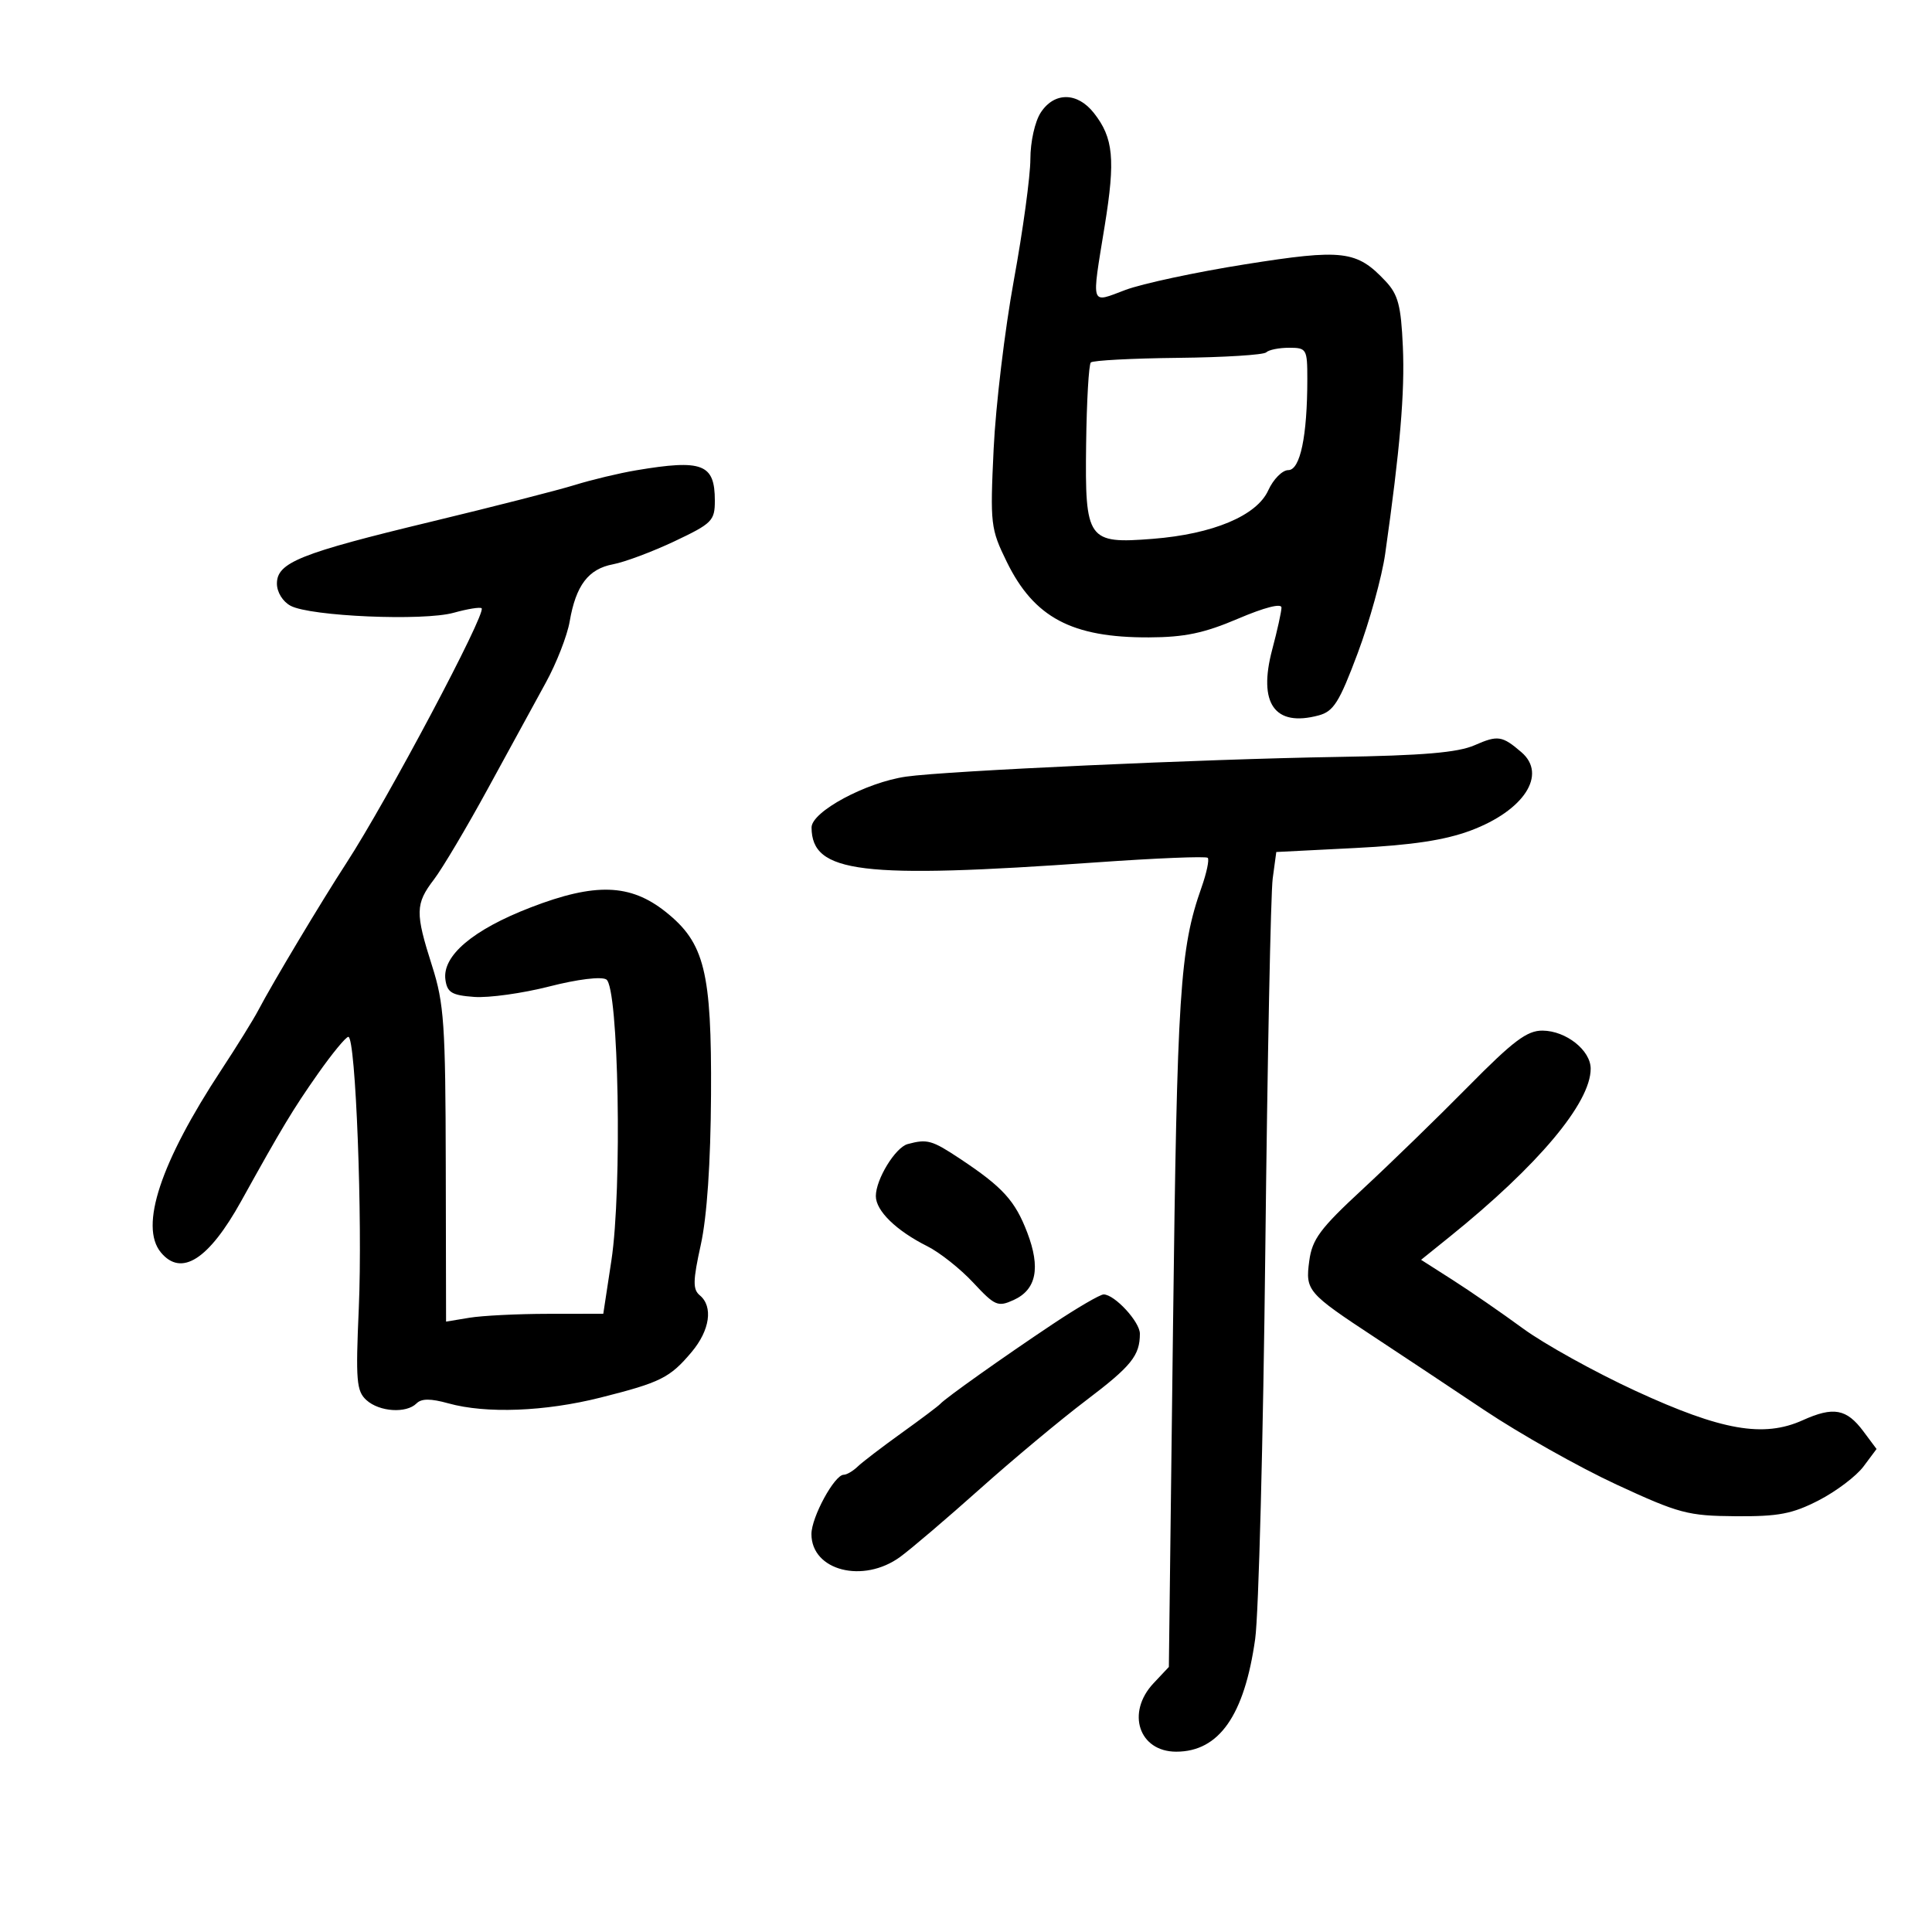 <svg xmlns="http://www.w3.org/2000/svg" width="300" height="300" viewBox="0 0 300 300" version="1.1">
	<path d="M 161.615 17.465 C 160.699 18.863, 159.998 22.001, 159.996 24.715 C 159.993 27.347, 158.840 35.800, 157.432 43.500 C 156.024 51.200, 154.612 62.989, 154.293 69.697 C 153.737 81.410, 153.817 82.106, 156.328 87.238 C 160.564 95.896, 166.437 99.019, 178.399 98.973 C 183.952 98.952, 186.971 98.318, 192.250 96.066 C 196.352 94.316, 198.995 93.640, 198.988 94.343 C 198.982 94.979, 198.335 97.908, 197.552 100.852 C 195.322 109.229, 197.917 112.919, 204.752 111.091 C 207.080 110.468, 207.963 109.062, 210.822 101.431 C 212.661 96.519, 214.582 89.575, 215.090 86 C 217.405 69.695, 218.153 60.933, 217.835 53.826 C 217.549 47.433, 217.101 45.736, 215.147 43.657 C 210.666 38.887, 208.543 38.632, 193.354 41.041 C 185.734 42.250, 177.363 44.042, 174.750 45.023 C 169.250 47.089, 169.475 47.787, 171.540 35.053 C 173.215 24.725, 172.896 21.409, 169.858 17.547 C 167.296 14.289, 163.719 14.254, 161.615 17.465 M 196.619 54.714 C 196.226 55.107, 190.067 55.491, 182.933 55.567 C 175.798 55.644, 169.701 55.966, 169.383 56.283 C 169.066 56.601, 168.737 62.327, 168.653 69.008 C 168.465 83.896, 168.871 84.470, 179.008 83.670 C 188.344 82.934, 195.146 80.080, 196.930 76.150 C 197.717 74.417, 199.119 73, 200.045 73 C 201.896 73, 203 67.718, 203 58.860 C 203 54.190, 202.889 54, 200.167 54 C 198.608 54, 197.012 54.321, 196.619 54.714 M 98.763 73.033 C 96.158 73.471, 91.883 74.494, 89.263 75.306 C 86.644 76.118, 76.625 78.678, 67 80.997 C 46.574 85.916, 43 87.350, 43 90.622 C 43 91.951, 43.901 93.412, 45.123 94.066 C 48.196 95.711, 65.731 96.462, 70.444 95.151 C 72.613 94.548, 74.567 94.234, 74.786 94.453 C 75.547 95.213, 60.141 124.237, 53.796 134 C 49.890 140.009, 42.313 152.669, 40.115 156.859 C 39.353 158.312, 36.777 162.468, 34.390 166.097 C 24.916 180.497, 21.625 190.433, 24.986 194.483 C 28.164 198.312, 32.418 195.589, 37.457 186.500 C 43.782 175.091, 45.506 172.229, 49.355 166.750 C 51.576 163.588, 53.708 161, 54.093 161 C 55.227 161, 56.320 189.441, 55.713 203.164 C 55.216 214.401, 55.351 216.008, 56.905 217.414 C 58.917 219.235, 63.093 219.507, 64.680 217.920 C 65.452 217.148, 66.864 217.146, 69.630 217.914 C 75.484 219.540, 84.618 219.192, 93.262 217.013 C 102.602 214.660, 104.024 213.948, 107.392 209.946 C 110.233 206.570, 110.767 202.881, 108.667 201.139 C 107.559 200.219, 107.585 198.893, 108.823 193.266 C 109.779 188.926, 110.347 180.584, 110.407 170 C 110.515 150.853, 109.412 146.406, 103.360 141.589 C 97.874 137.222, 92.422 137.041, 82.425 140.897 C 73.415 144.371, 68.640 148.421, 69.166 152.142 C 69.447 154.125, 70.158 154.548, 73.638 154.802 C 75.915 154.968, 81.156 154.238, 85.287 153.180 C 89.677 152.056, 93.358 151.603, 94.148 152.090 C 96.064 153.271, 96.629 184.624, 94.934 195.750 L 93.678 204 85.089 204.011 C 80.365 204.017, 74.872 204.291, 72.882 204.620 L 69.265 205.219 69.218 180.859 C 69.176 159.052, 68.954 155.819, 67.098 150 C 64.455 141.710, 64.484 140.366, 67.386 136.560 C 68.699 134.839, 72.465 128.497, 75.754 122.466 C 79.044 116.435, 83.094 109.025, 84.753 106 C 86.413 102.975, 88.081 98.700, 88.459 96.500 C 89.425 90.889, 91.356 88.344, 95.193 87.622 C 97.012 87.280, 101.313 85.669, 104.750 84.043 C 110.580 81.284, 111 80.860, 111 77.742 C 111 72.029, 109.091 71.294, 98.763 73.033 M 228.990 115.713 C 226.376 116.863, 220.983 117.321, 207.500 117.539 C 186.902 117.873, 146.955 119.698, 140.707 120.592 C 134.469 121.484, 126.002 126.042, 126.018 128.500 C 126.063 135.576, 133.647 136.503, 170.276 133.907 C 179.503 133.253, 187.270 132.937, 187.537 133.203 C 187.803 133.470, 187.367 135.541, 186.568 137.806 C 183.210 147.324, 182.780 153.969, 182.143 206.171 L 181.500 258.842 179.125 261.368 C 174.836 265.932, 176.844 272, 182.644 272 C 189.290 272, 193.235 266.368, 194.903 254.500 C 195.444 250.650, 196.153 223.425, 196.478 194 C 196.803 164.575, 197.320 138.655, 197.626 136.400 L 198.182 132.299 210.483 131.676 C 219.283 131.230, 224.374 130.458, 228.370 128.963 C 236.654 125.863, 240.281 120.269, 236.250 116.807 C 233.256 114.236, 232.581 114.134, 228.990 115.713 M 227.949 168.750 C 223.201 173.563, 215.832 180.725, 211.574 184.667 C 204.976 190.776, 203.753 192.421, 203.300 195.801 C 202.682 200.407, 202.992 200.768, 213.500 207.683 C 217.350 210.216, 225 215.296, 230.500 218.972 C 236 222.647, 245.225 227.842, 251 230.517 C 260.716 235.017, 262.097 235.384, 269.500 235.439 C 276.169 235.489, 278.318 235.079, 282.414 232.971 C 285.116 231.580, 288.241 229.218, 289.359 227.721 L 291.391 225 289.339 222.250 C 286.730 218.752, 284.699 218.381, 279.930 220.531 C 273.845 223.276, 267.327 222.134, 254 215.991 C 247.675 213.075, 239.800 208.711, 236.500 206.294 C 233.200 203.877, 228.287 200.487, 225.583 198.761 L 220.665 195.623 225.083 192.063 C 238.838 180.979, 247 171.255, 247 165.950 C 247 163.096, 243.190 160.074, 239.541 160.033 C 237.126 160.006, 234.995 161.609, 227.949 168.750 M 140.944 177.652 C 139.031 178.168, 136 183.121, 136 185.730 C 136 188.014, 139.168 191.099, 144 193.519 C 145.925 194.484, 149.133 197.027, 151.128 199.171 C 154.489 202.781, 154.951 202.980, 157.402 201.863 C 160.927 200.257, 161.608 196.881, 159.514 191.397 C 157.618 186.433, 155.708 184.335, 149.079 179.935 C 144.708 177.034, 143.986 176.831, 140.944 177.652 M 163.436 205.626 C 155.770 210.738, 146.776 217.121, 146 218 C 145.725 218.311, 143.025 220.342, 140 222.512 C 136.975 224.683, 133.905 227.031, 133.179 227.729 C 132.452 228.428, 131.476 229, 131.010 229 C 129.582 229, 126 235.586, 126 238.213 C 126 243.892, 134.031 245.952, 139.785 241.750 C 141.480 240.512, 147.059 235.757, 152.183 231.182 C 157.307 226.606, 164.708 220.434, 168.630 217.466 C 175.679 212.130, 177 210.493, 177 207.093 C 177 205.253, 173.071 201, 171.372 201 C 170.822 201, 167.251 203.082, 163.436 205.626" stroke="none" fill="black" fill-rule="evenodd"/>
</svg>